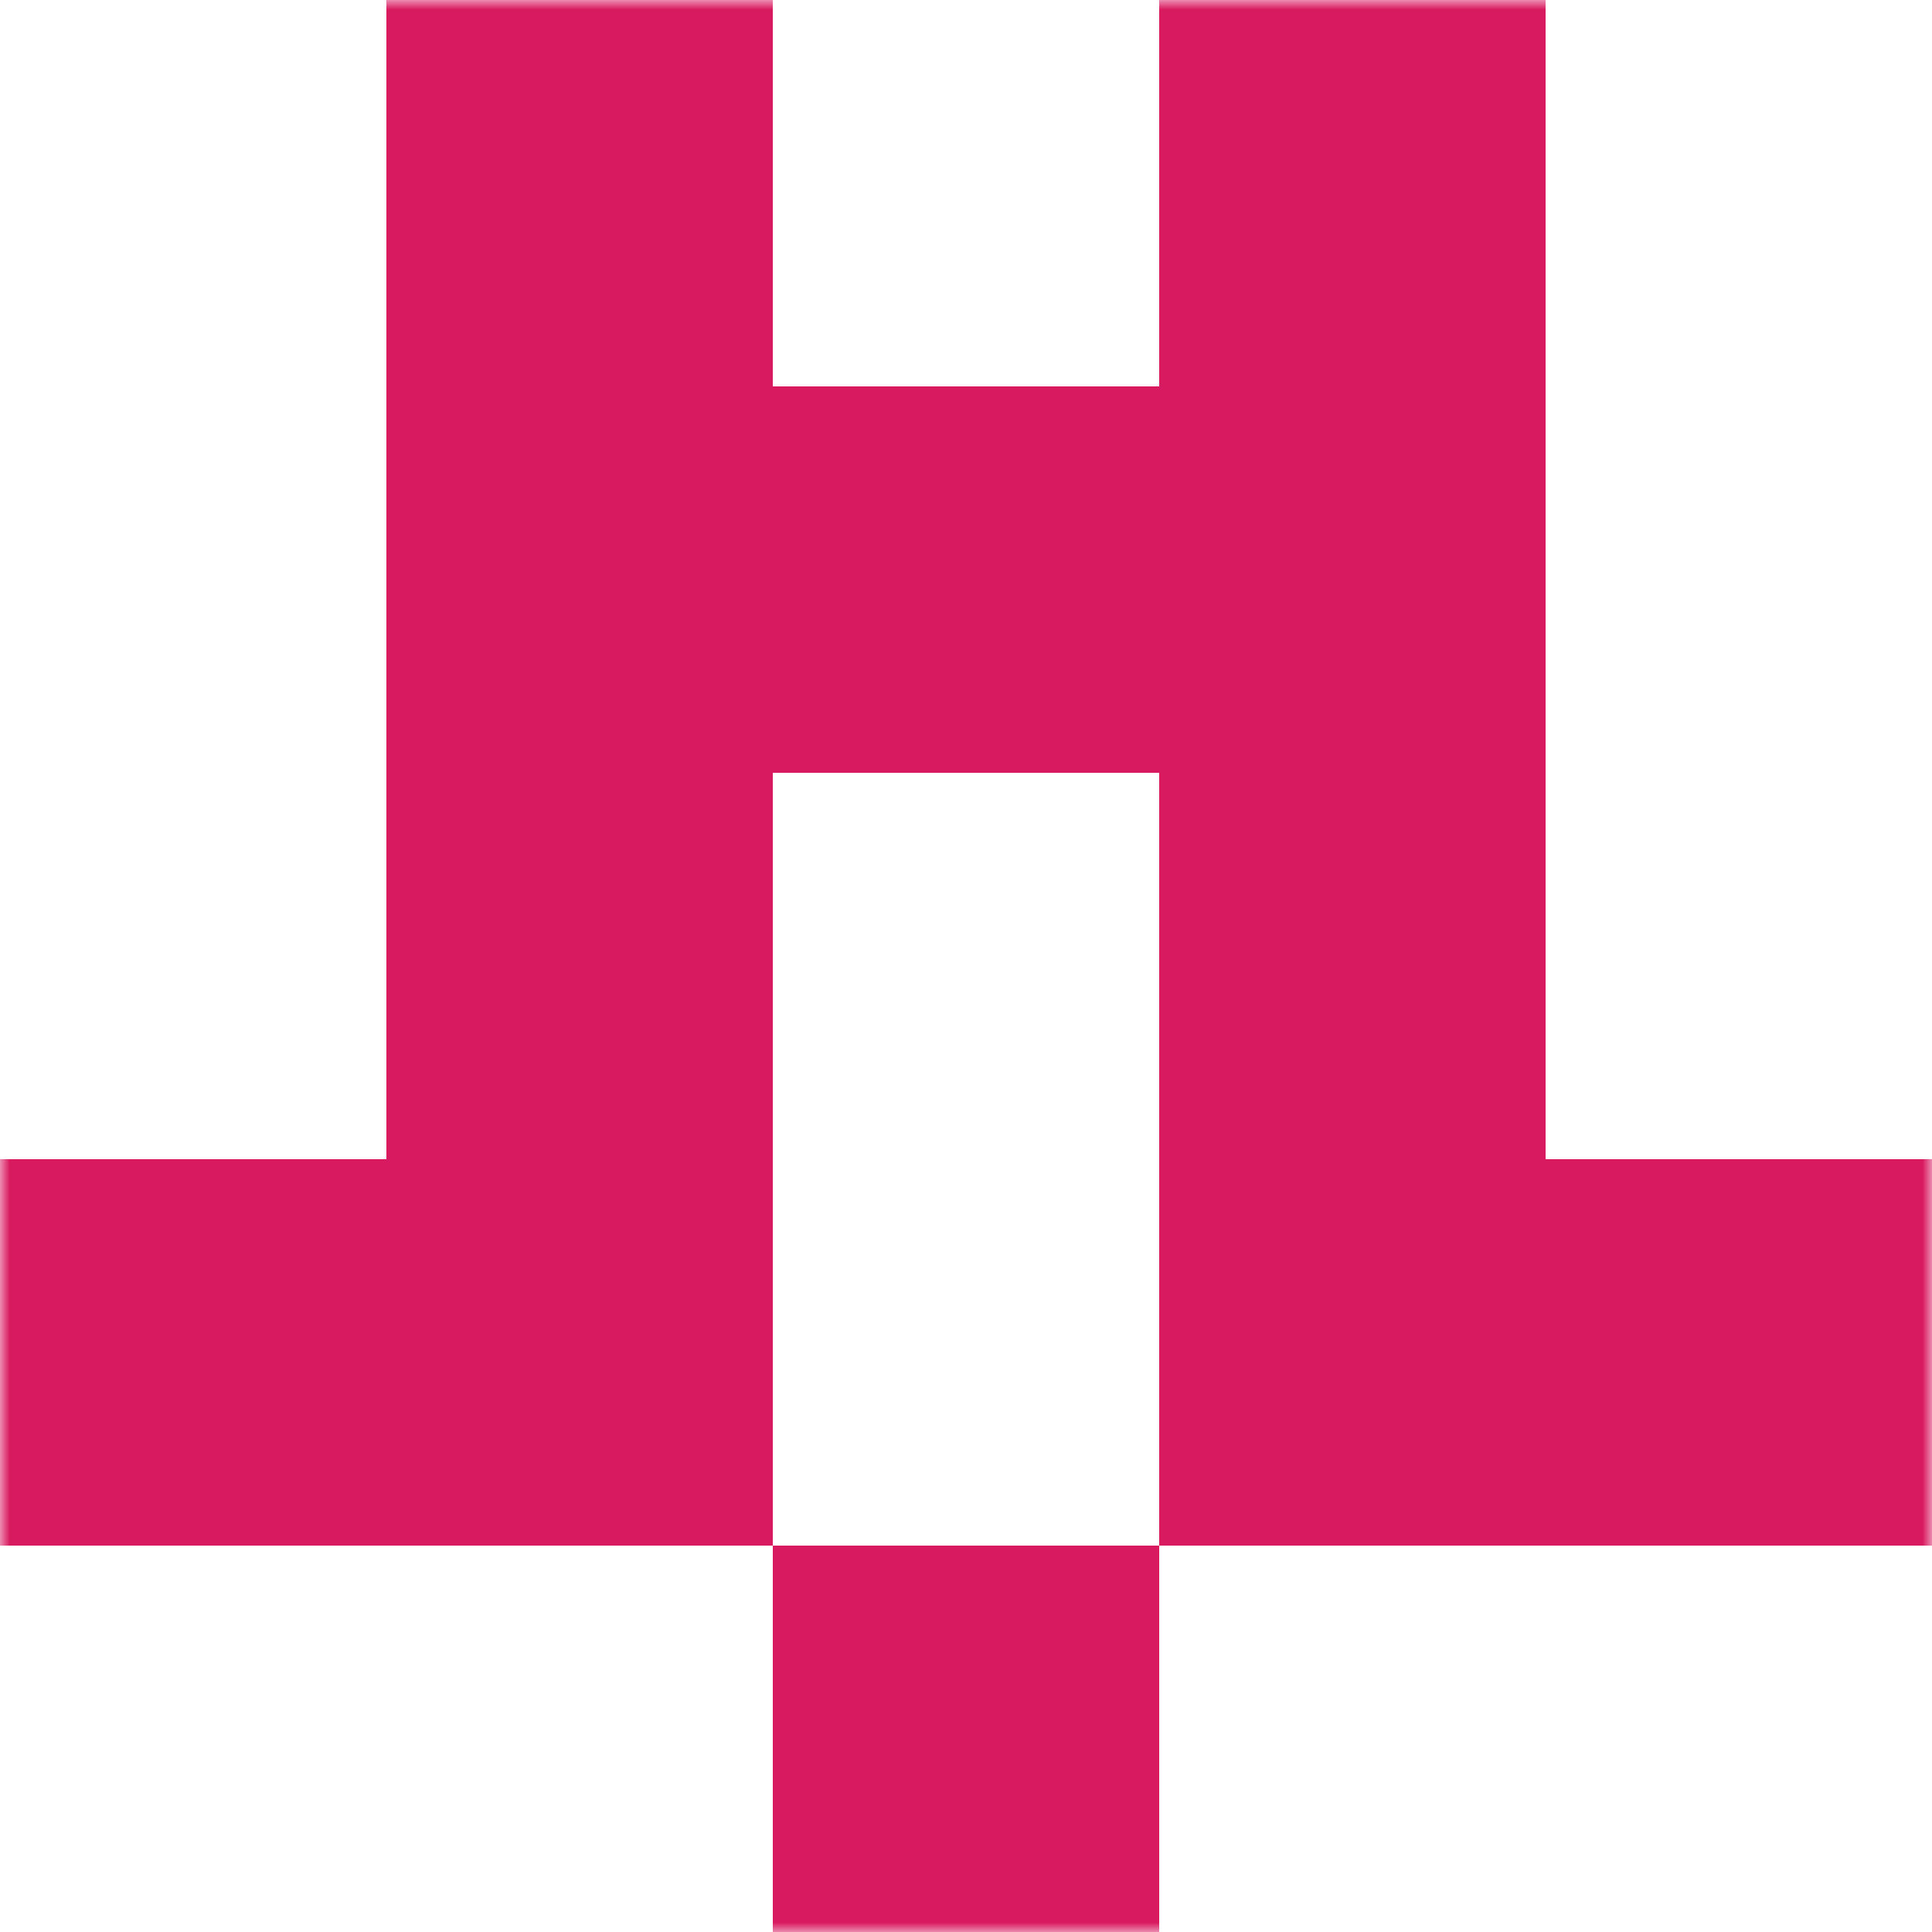 <svg xmlns="http://www.w3.org/2000/svg" viewBox="0 0 100 100" fill="none" shape-rendering="crispEdges"><mask id="viewboxMask"><rect width="100" height="100" rx="0" ry="0" x="0" y="0" fill="#fff" /></mask><g mask="url(#viewboxMask)"><path d="M40 0H20v20h20V0ZM80 0H60v20h20V0Z" fill="#d81b60"/><path fill="#d81b60" d="M20 20h60v20H20z"/><path d="M40 40H20v20h20V40ZM80 40H60v20h20V40Z" fill="#d81b60"/><path d="M40 60H0v20h40V60ZM100 60H60v20h40V60Z" fill="#d81b60"/><path fill="#d81b60" d="M40 80h20v20H40z"/></g></svg>